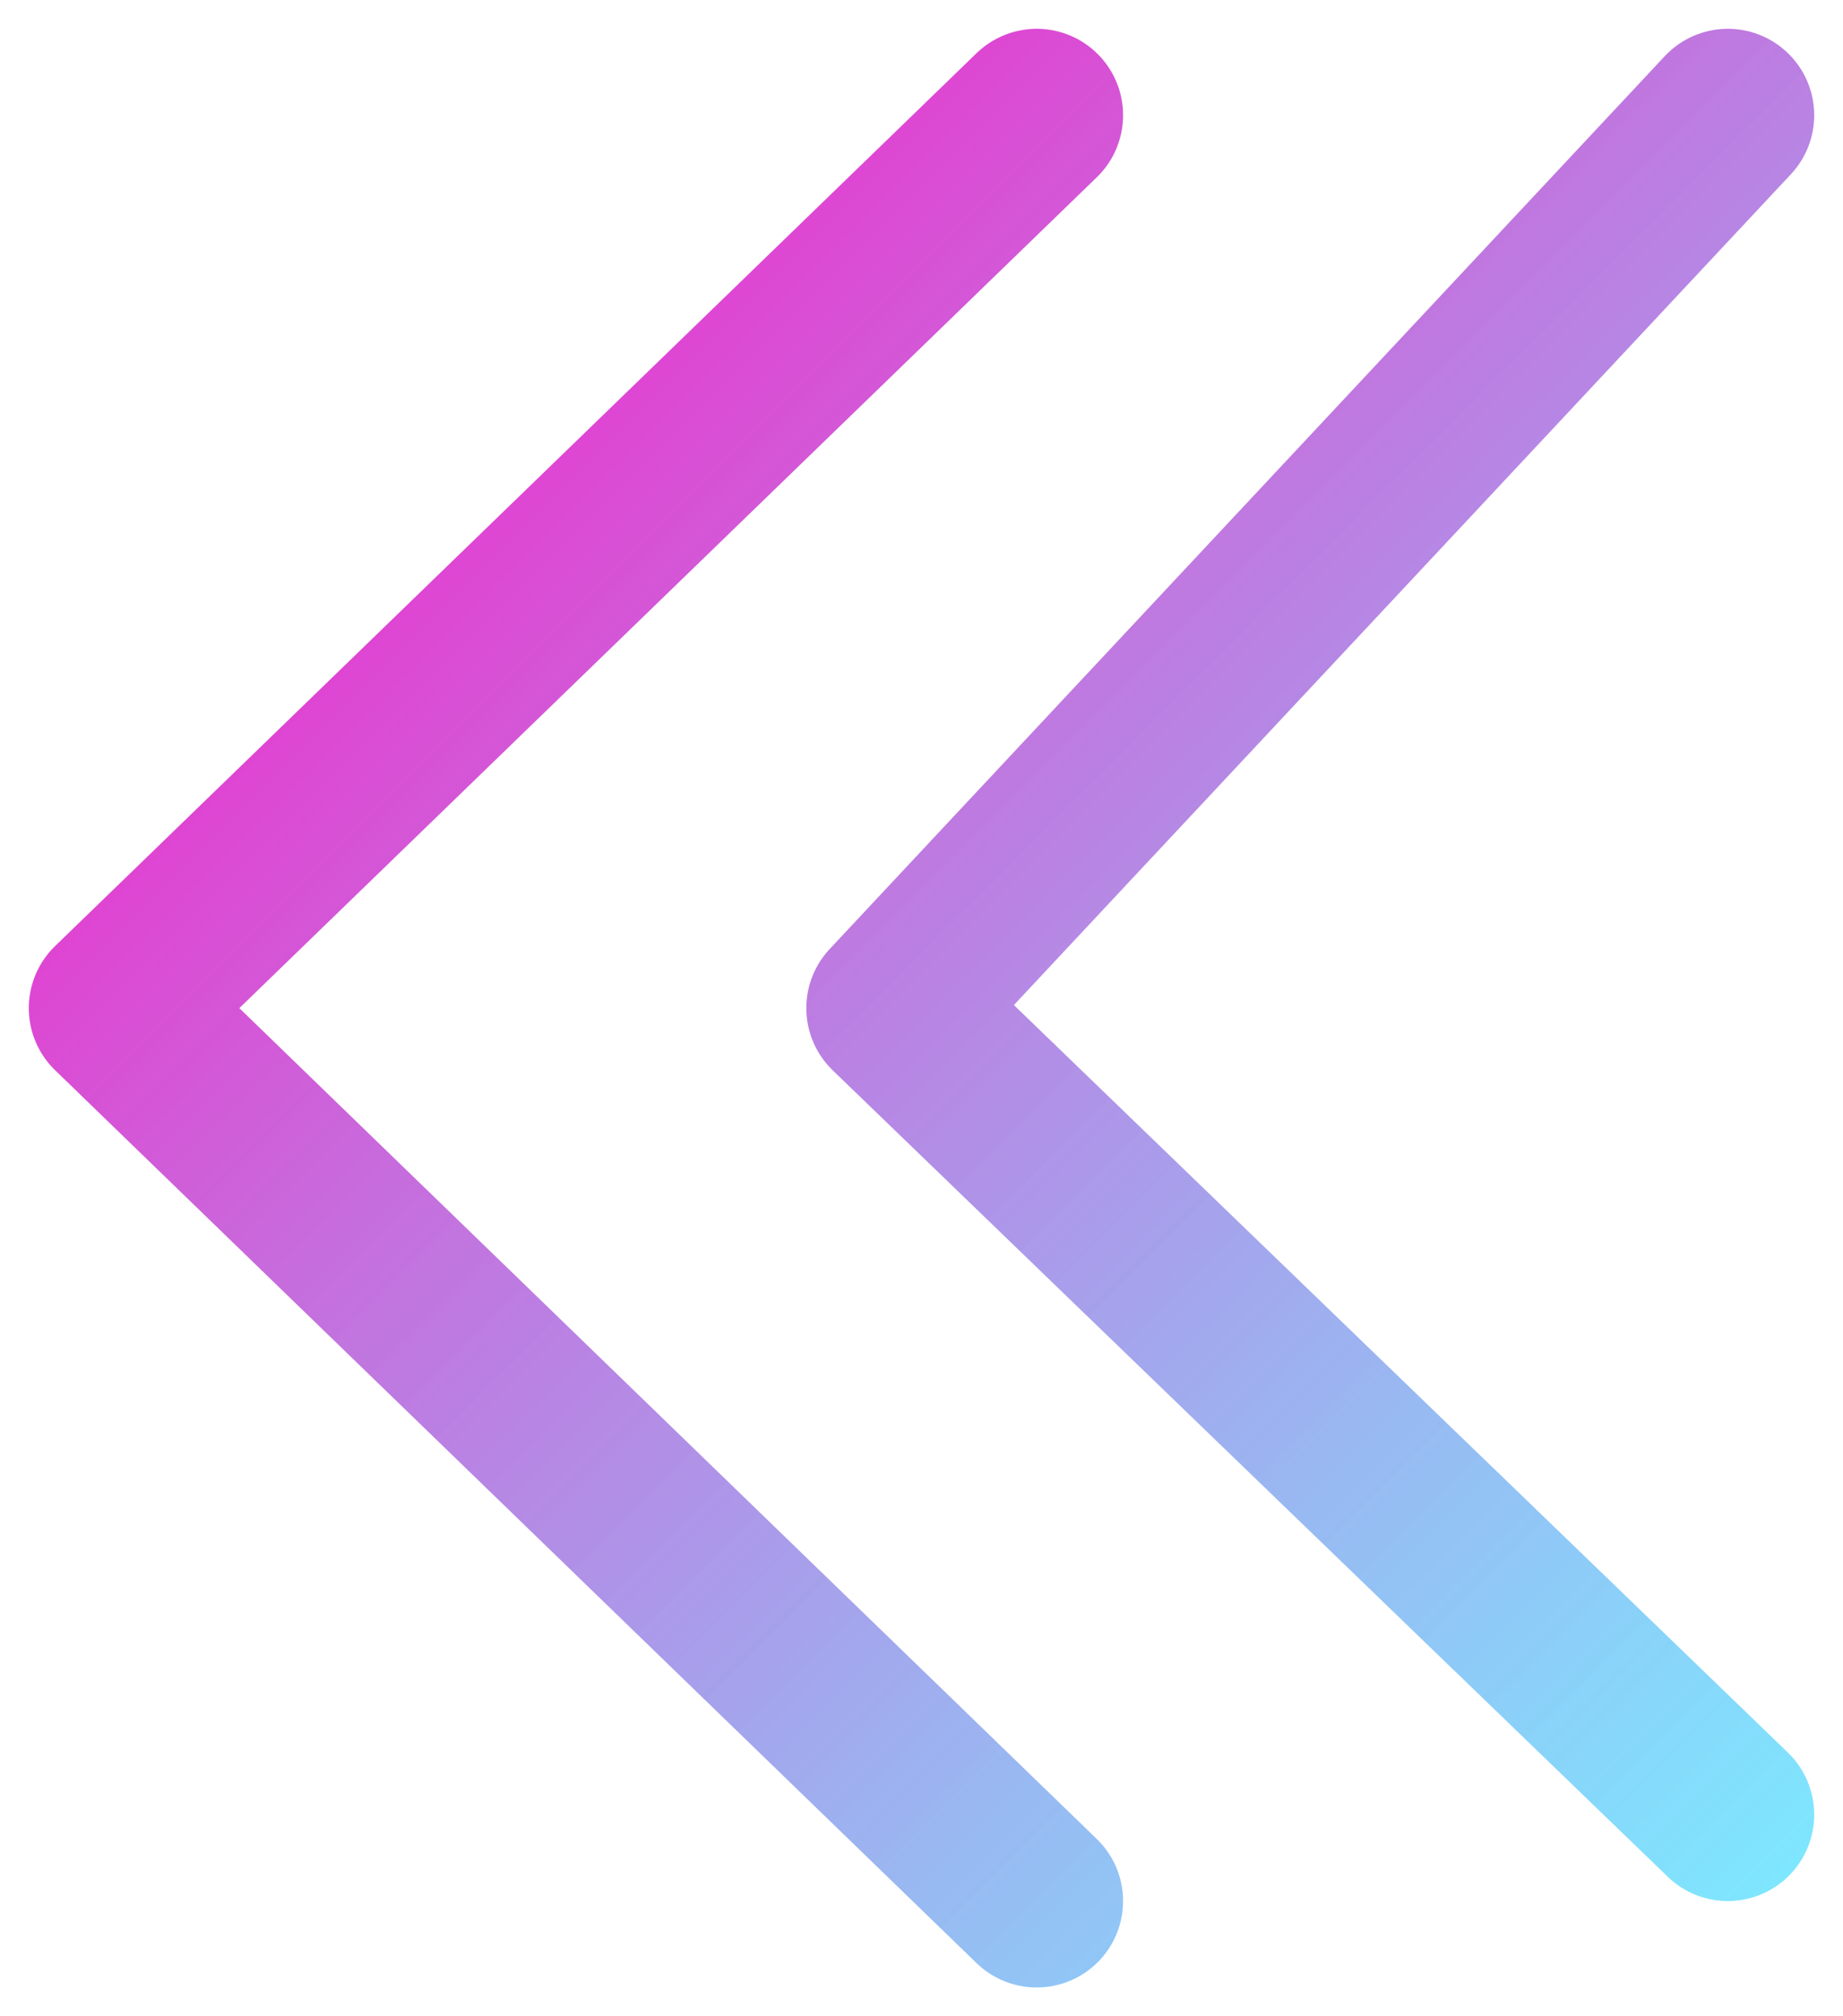 <svg width="100%" height="100%" viewBox="0 0 32 35" fill="none" xmlns="http://www.w3.org/2000/svg">
<path d="M30 2L15.5 17.5L30 31.5M18 2L2 17.5L18 33" stroke="url(#paint0_linear_943_1596)" stroke-width="3" stroke-linecap="round" stroke-linejoin="round"/>
<defs>
<linearGradient id="paint0_linear_943_1596" x1="-3.55729e-07" y1="4" x2="30" y2="34" gradientUnits="userSpaceOnUse">
<stop offset="0.023" stop-color="#FF00BF" stop-opacity="0.93"/>
<stop offset="1" stop-color="#4EDFFF" stop-opacity="0.73"/>
</linearGradient>
</defs>
</svg>
